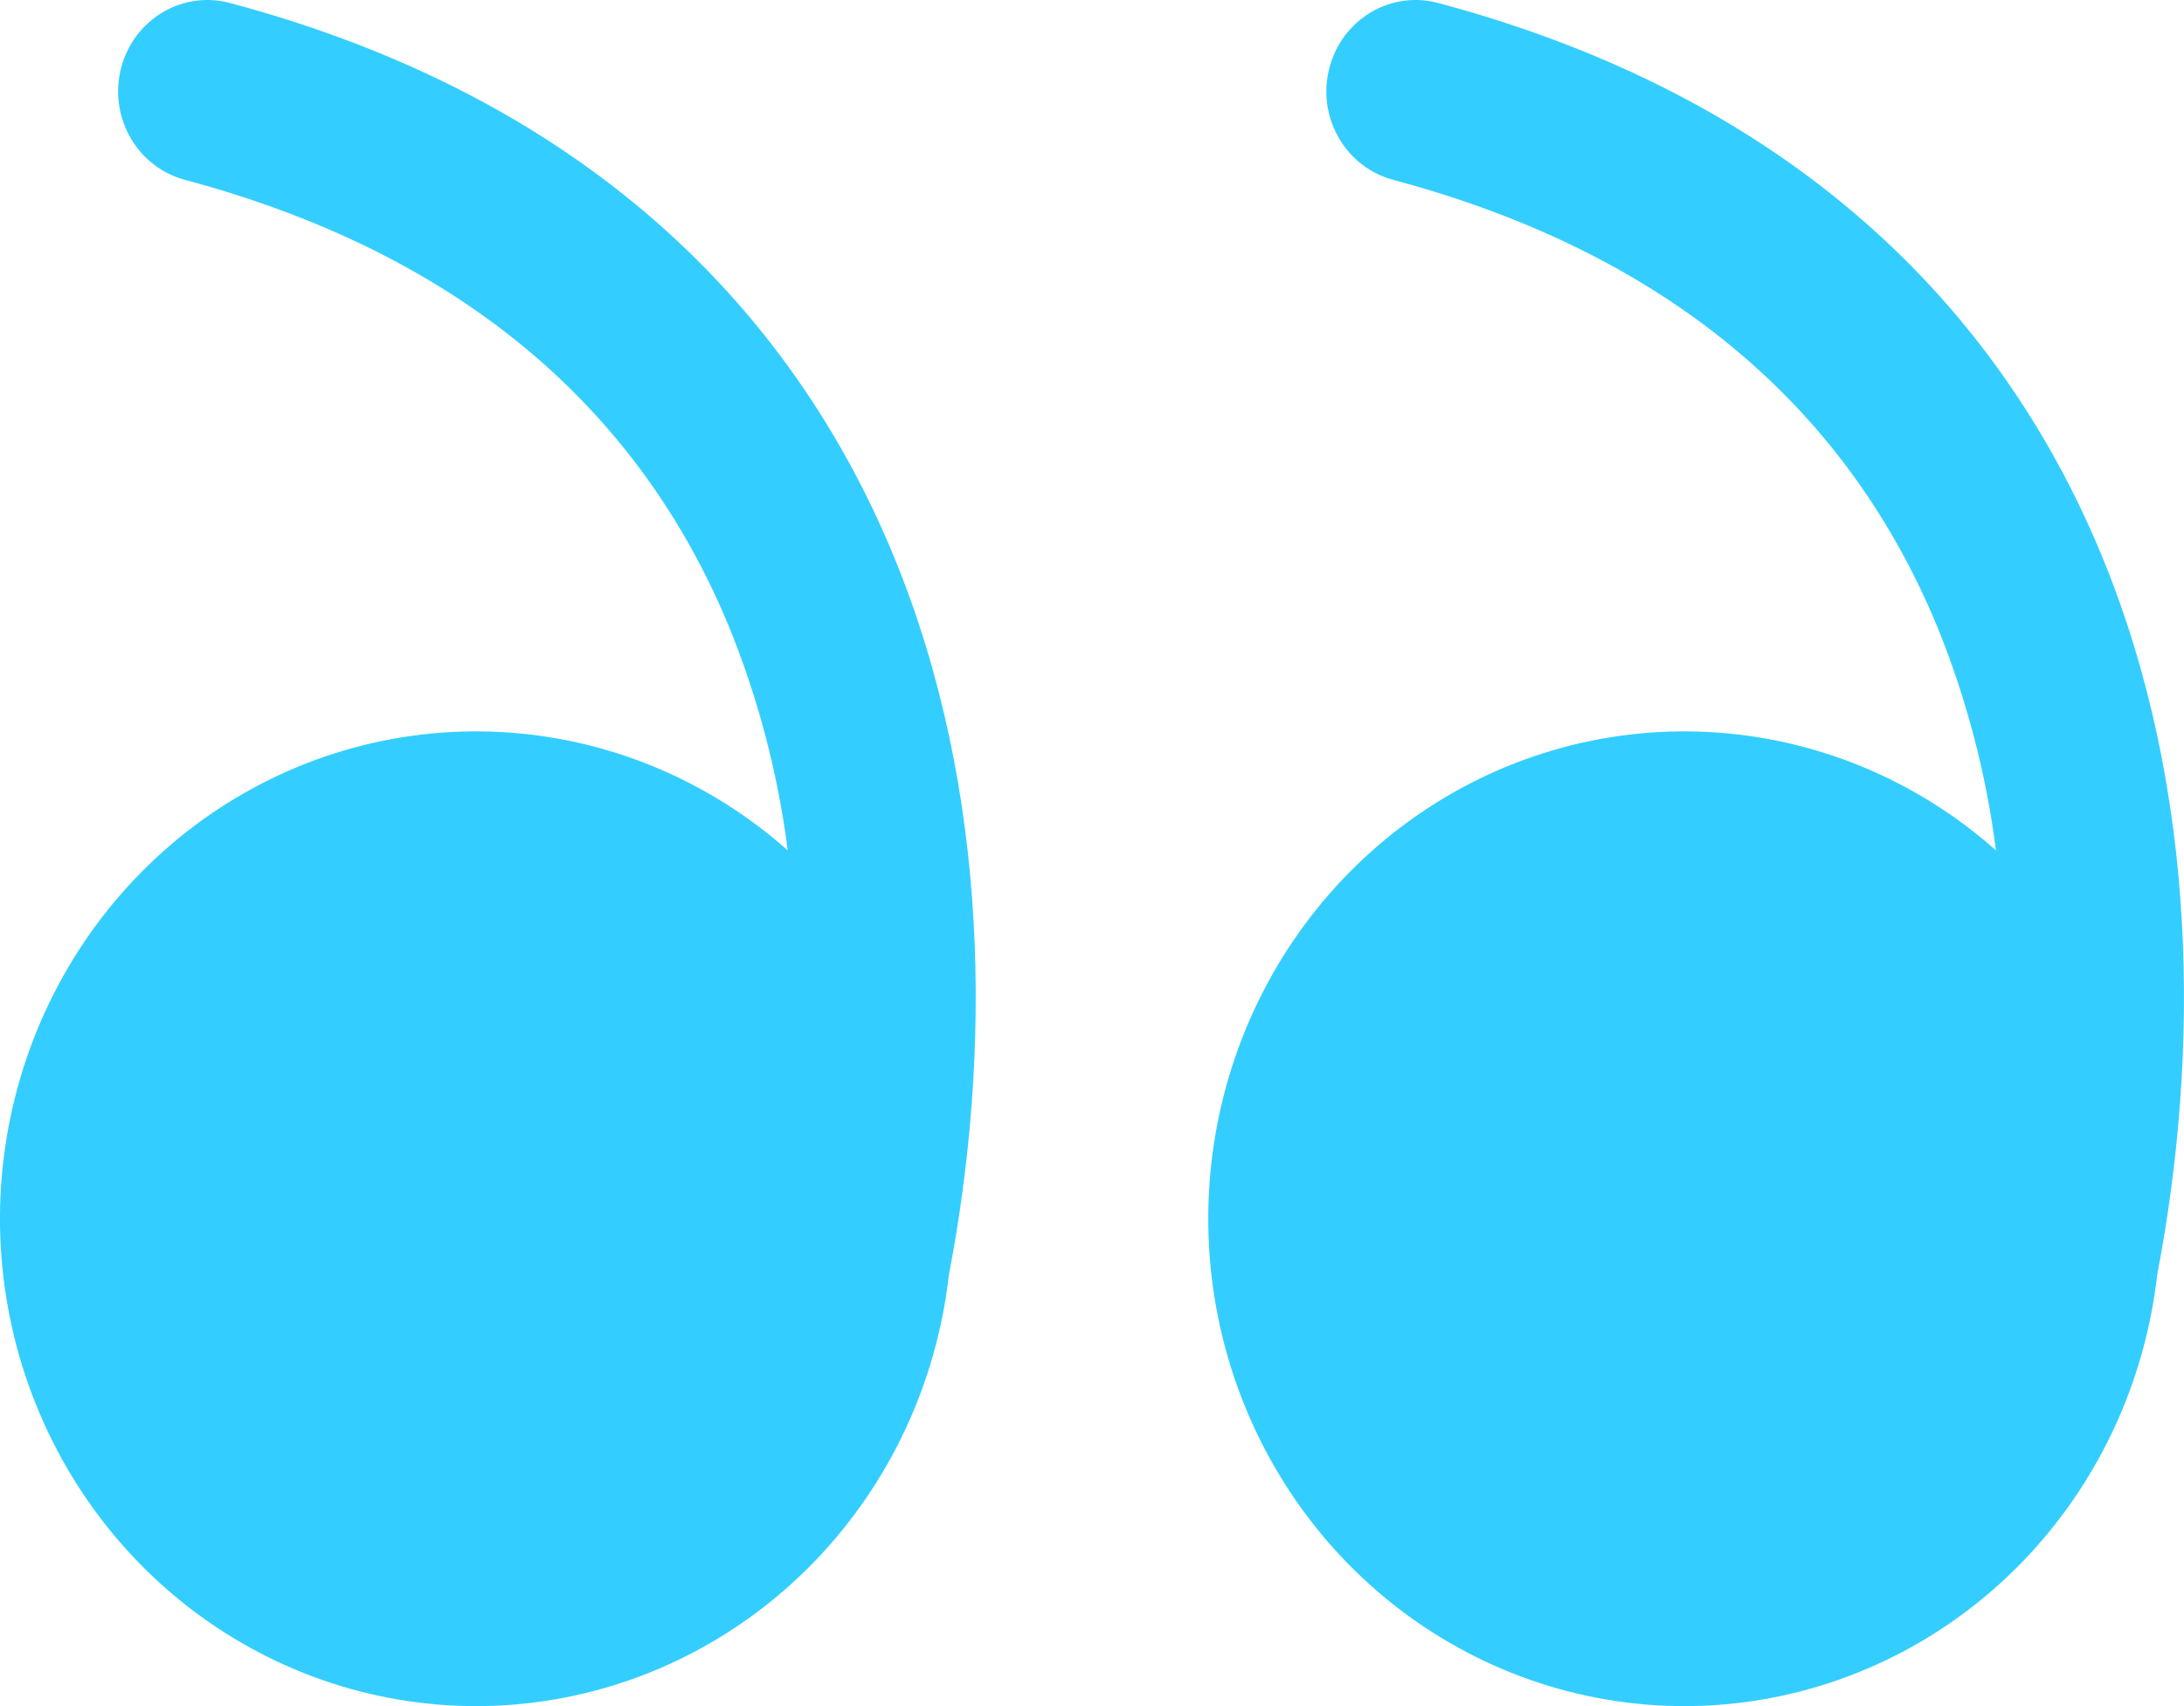 <svg width="32" height="25" viewBox="0 0 32 25" fill="none" xmlns="http://www.w3.org/2000/svg">
<path d="M29.245 12.461C28.068 11.416 26.583 10.806 25.027 10.726C23.472 10.646 21.934 11.101 20.661 12.02C19.387 12.939 18.451 14.267 18.001 15.794C17.551 17.321 17.613 18.959 18.177 20.445C18.741 21.932 19.775 23.183 21.114 23.997C22.453 24.812 24.02 25.145 25.566 24.942C27.111 24.739 28.545 24.012 29.64 22.878C30.735 21.743 31.427 20.266 31.607 18.681C32.227 15.45 32.22 11.598 30.797 8.147C29.294 4.505 26.262 1.434 21.085 0.047C20.918 0.001 20.744 -0.012 20.573 0.011C20.401 0.034 20.236 0.091 20.087 0.18C19.937 0.269 19.806 0.387 19.701 0.527C19.597 0.668 19.52 0.829 19.477 1C19.433 1.171 19.422 1.349 19.446 1.524C19.47 1.7 19.528 1.868 19.616 2.021C19.704 2.173 19.82 2.306 19.959 2.412C20.097 2.518 20.255 2.594 20.422 2.638C24.836 3.821 27.209 6.333 28.388 9.19C28.813 10.237 29.101 11.337 29.245 12.461Z" fill="#33CEFF"/>
<path d="M11.542 12.461C10.365 11.416 8.88 10.806 7.324 10.726C5.768 10.646 4.231 11.101 2.958 12.02C1.684 12.939 0.748 14.267 0.298 15.794C-0.153 17.321 -0.091 18.959 0.474 20.445C1.038 21.932 2.072 23.183 3.411 23.997C4.75 24.812 6.317 25.145 7.862 24.942C9.408 24.739 10.842 24.012 11.937 22.878C13.032 21.743 13.724 20.266 13.903 18.681C14.524 15.45 14.517 11.598 13.094 8.147C11.591 4.505 8.559 1.434 3.382 0.047C3.215 0.001 3.041 -0.012 2.87 0.011C2.698 0.034 2.533 0.091 2.384 0.18C2.234 0.269 2.103 0.387 1.998 0.527C1.894 0.668 1.817 0.829 1.773 1C1.73 1.171 1.719 1.349 1.743 1.524C1.767 1.7 1.825 1.868 1.913 2.021C2.001 2.173 2.117 2.306 2.256 2.412C2.394 2.518 2.552 2.594 2.719 2.638C7.132 3.821 9.506 6.333 10.684 9.19C11.11 10.237 11.398 11.337 11.542 12.461Z" fill="#33CEFF"/>
</svg>
